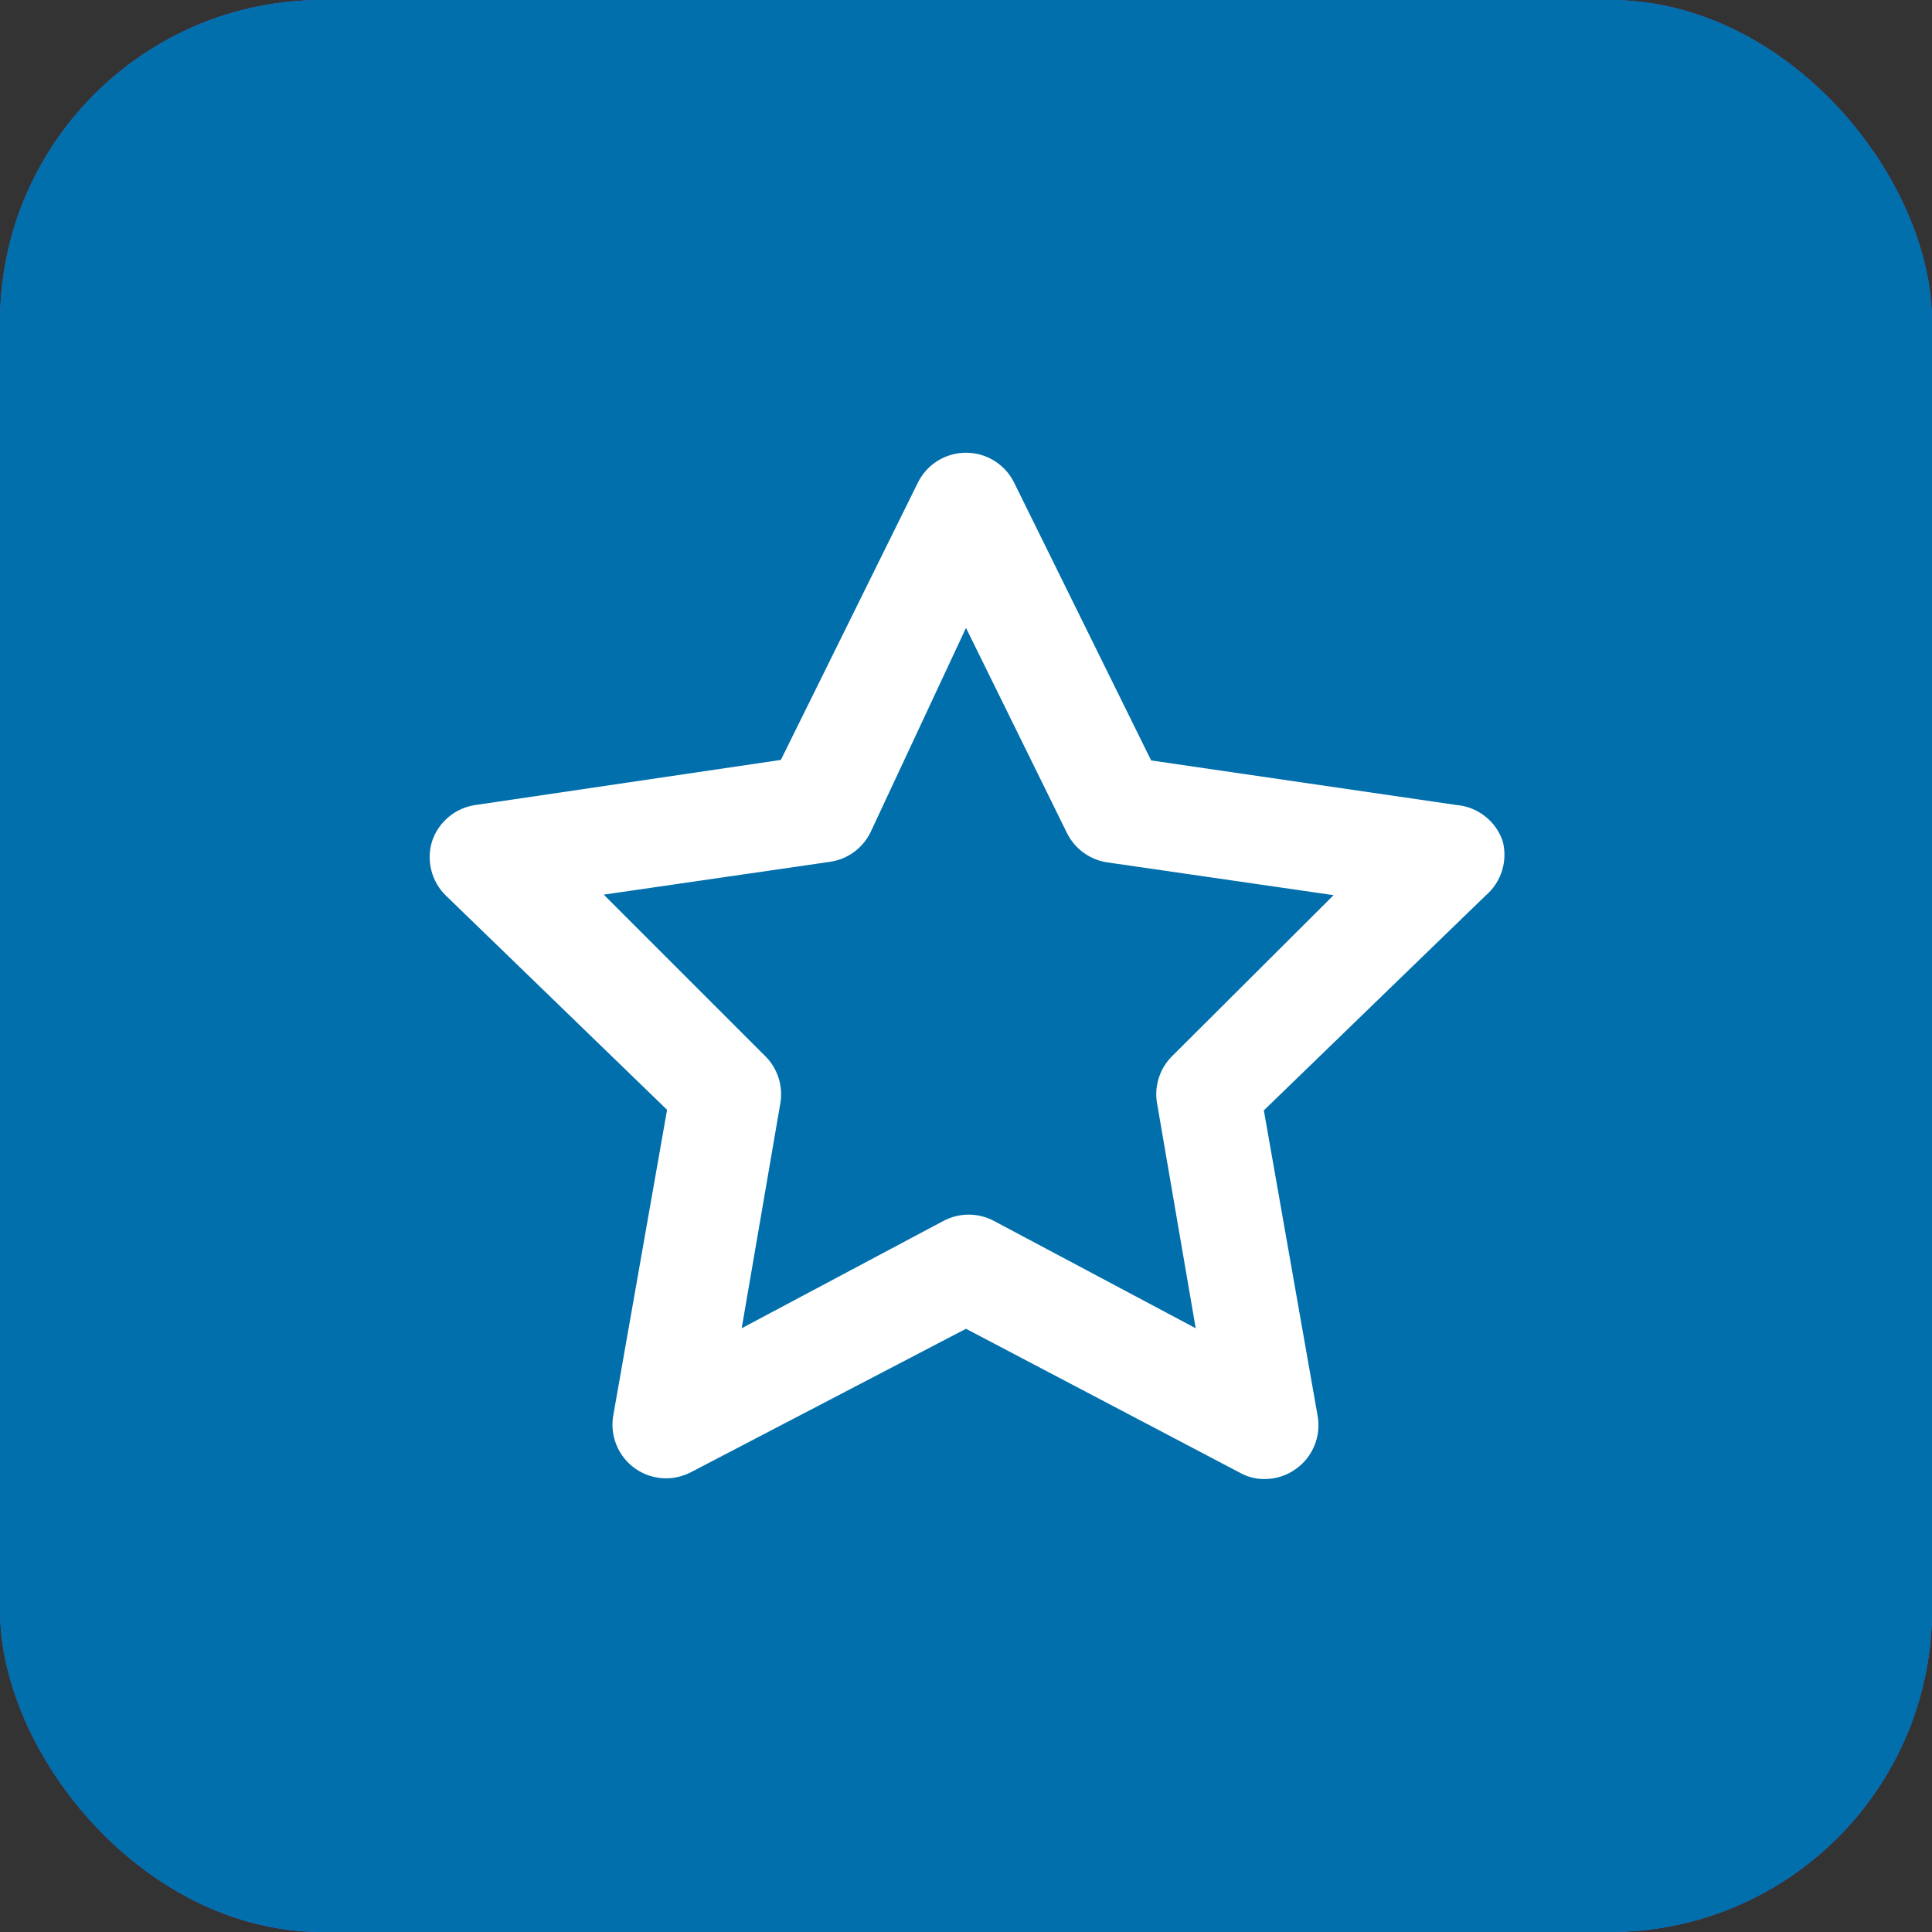 <svg width="48" height="48" viewBox="0 0 48 48" fill="none" xmlns="http://www.w3.org/2000/svg">
<rect x="0" y="0" width="48" height="48" fill="#333333" stroke="none"/>
<rect width="48" height="48" rx="8" fill="#466BF0"/>
<rect width="48" height="48" rx="8" fill="#006FAC"/>
<path d="M37.333 20.893C37.249 20.649 37.096 20.435 36.892 20.277C36.689 20.118 36.444 20.022 36.187 20L28.6 18.893L25.2 12C25.091 11.774 24.92 11.584 24.708 11.451C24.496 11.318 24.25 11.248 24 11.248C23.749 11.248 23.504 11.318 23.292 11.451C23.079 11.584 22.909 11.774 22.8 12L19.4 18.88L11.813 20C11.566 20.035 11.335 20.139 11.144 20.299C10.953 20.459 10.81 20.67 10.733 20.907C10.662 21.138 10.656 21.385 10.715 21.619C10.774 21.854 10.895 22.069 11.067 22.24L16.573 27.573L15.24 35.147C15.192 35.397 15.217 35.655 15.312 35.891C15.406 36.127 15.566 36.332 15.773 36.48C15.975 36.624 16.213 36.709 16.46 36.726C16.707 36.742 16.954 36.689 17.173 36.573L24 33.013L30.8 36.587C30.987 36.692 31.198 36.747 31.413 36.747C31.696 36.748 31.971 36.659 32.2 36.493C32.407 36.345 32.567 36.141 32.661 35.905C32.756 35.668 32.781 35.41 32.733 35.16L31.4 27.587L36.907 22.253C37.099 22.09 37.241 21.876 37.317 21.635C37.392 21.394 37.398 21.137 37.333 20.893ZM29.133 26.227C28.977 26.378 28.86 26.565 28.793 26.772C28.725 26.979 28.709 27.199 28.747 27.413L29.707 33L24.693 30.333C24.5 30.231 24.285 30.177 24.067 30.177C23.848 30.177 23.633 30.231 23.44 30.333L18.427 33L19.387 27.413C19.424 27.199 19.408 26.979 19.341 26.772C19.273 26.565 19.156 26.378 19 26.227L15 22.227L20.613 21.413C20.829 21.383 21.035 21.301 21.211 21.173C21.388 21.045 21.53 20.876 21.627 20.68L24 15.6L26.507 20.693C26.603 20.889 26.745 21.058 26.922 21.186C27.099 21.314 27.304 21.397 27.52 21.427L33.133 22.24L29.133 26.227Z" fill="white"/>
</svg>
